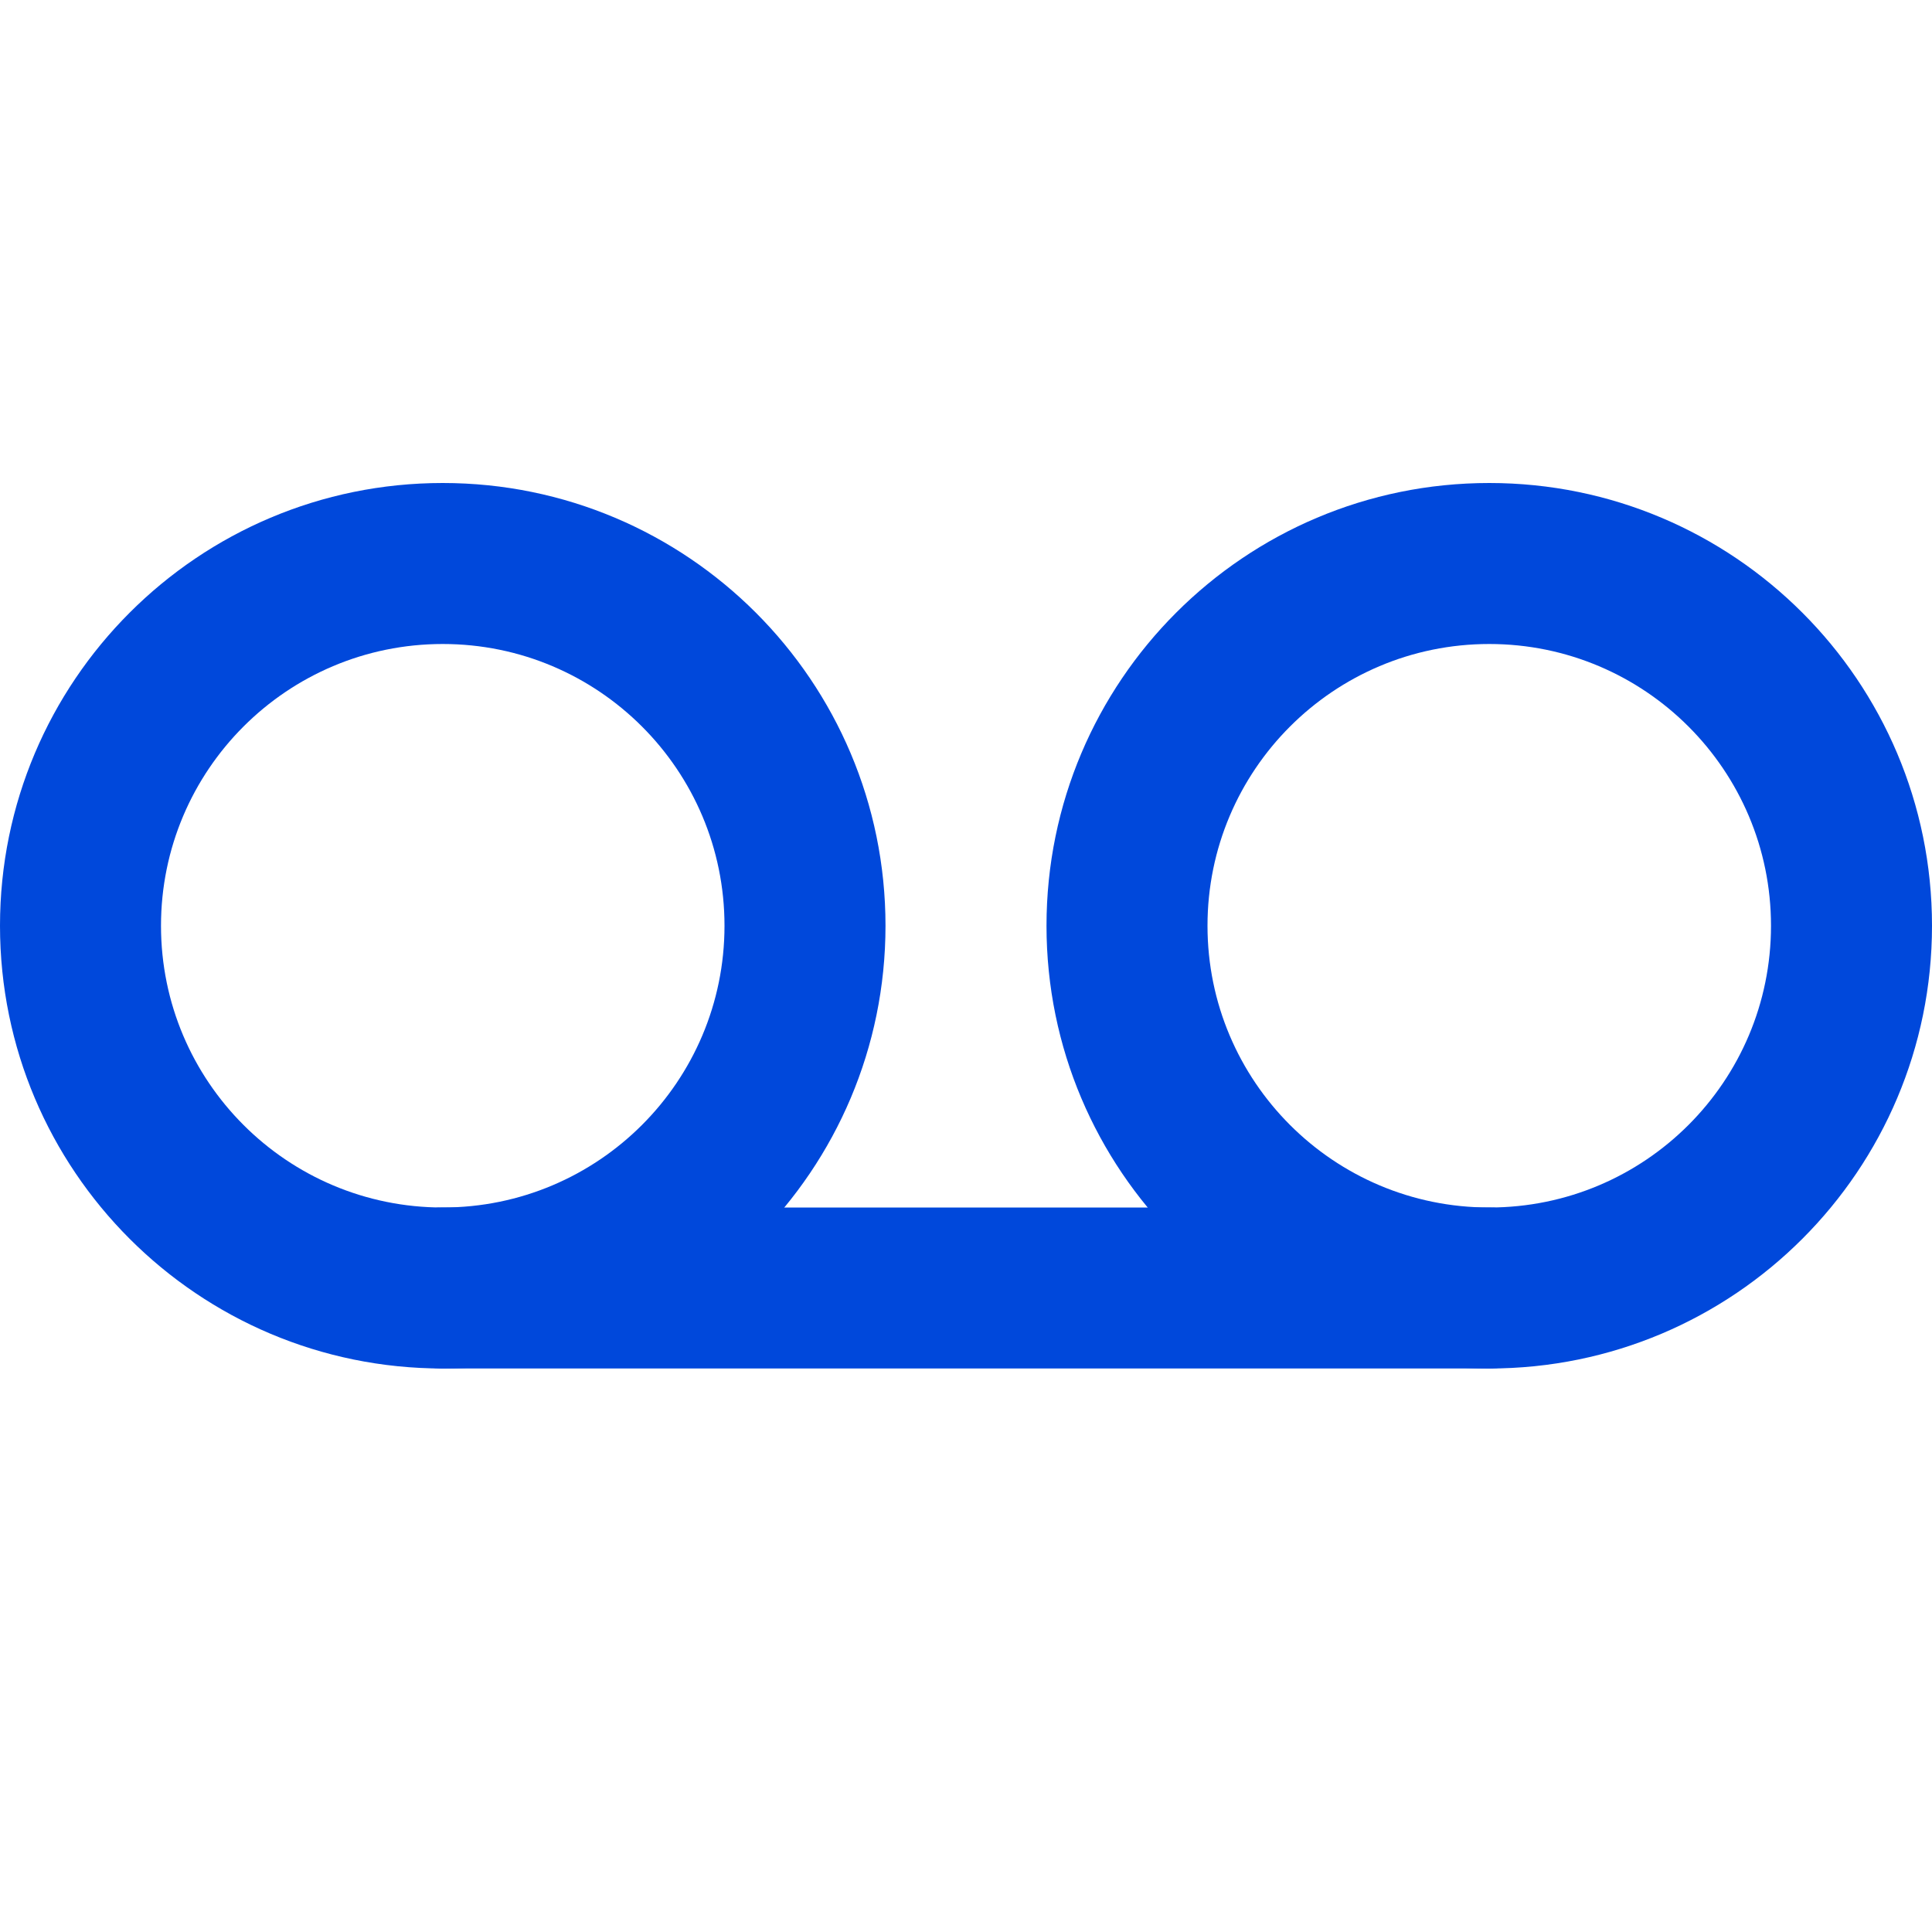 <svg width="24" height="24" viewBox="0 0 24 24" fill="none" xmlns="http://www.w3.org/2000/svg">
<path fill-rule="evenodd" clip-rule="evenodd" d="M5.5 8C3.567 8 2 9.567 2 11.5C2 13.433 3.567 15 5.5 15C7.433 15 9 13.433 9 11.5C9 9.567 7.433 8 5.5 8ZM0 11.5C0 8.462 2.462 6 5.5 6C8.538 6 11 8.462 11 11.5C11 14.538 8.538 17 5.5 17C2.462 17 0 14.538 0 11.5Z" fill="#0048DB"/>
<path fill-rule="evenodd" clip-rule="evenodd" d="M18.5 8C16.567 8 15 9.567 15 11.5C15 13.433 16.567 15 18.5 15C20.433 15 22 13.433 22 11.5C22 9.567 20.433 8 18.5 8ZM13 11.5C13 8.462 15.462 6 18.5 6C21.538 6 24 8.462 24 11.5C24 14.538 21.538 17 18.5 17C15.462 17 13 14.538 13 11.5Z" fill="#0048DB"/>
<path fill-rule="evenodd" clip-rule="evenodd" d="M4.5 16C4.5 15.448 4.948 15 5.5 15H18.5C19.052 15 19.5 15.448 19.5 16C19.5 16.552 19.052 17 18.5 17H5.5C4.948 17 4.5 16.552 4.5 16Z" fill="#0048DB"/>
</svg>
